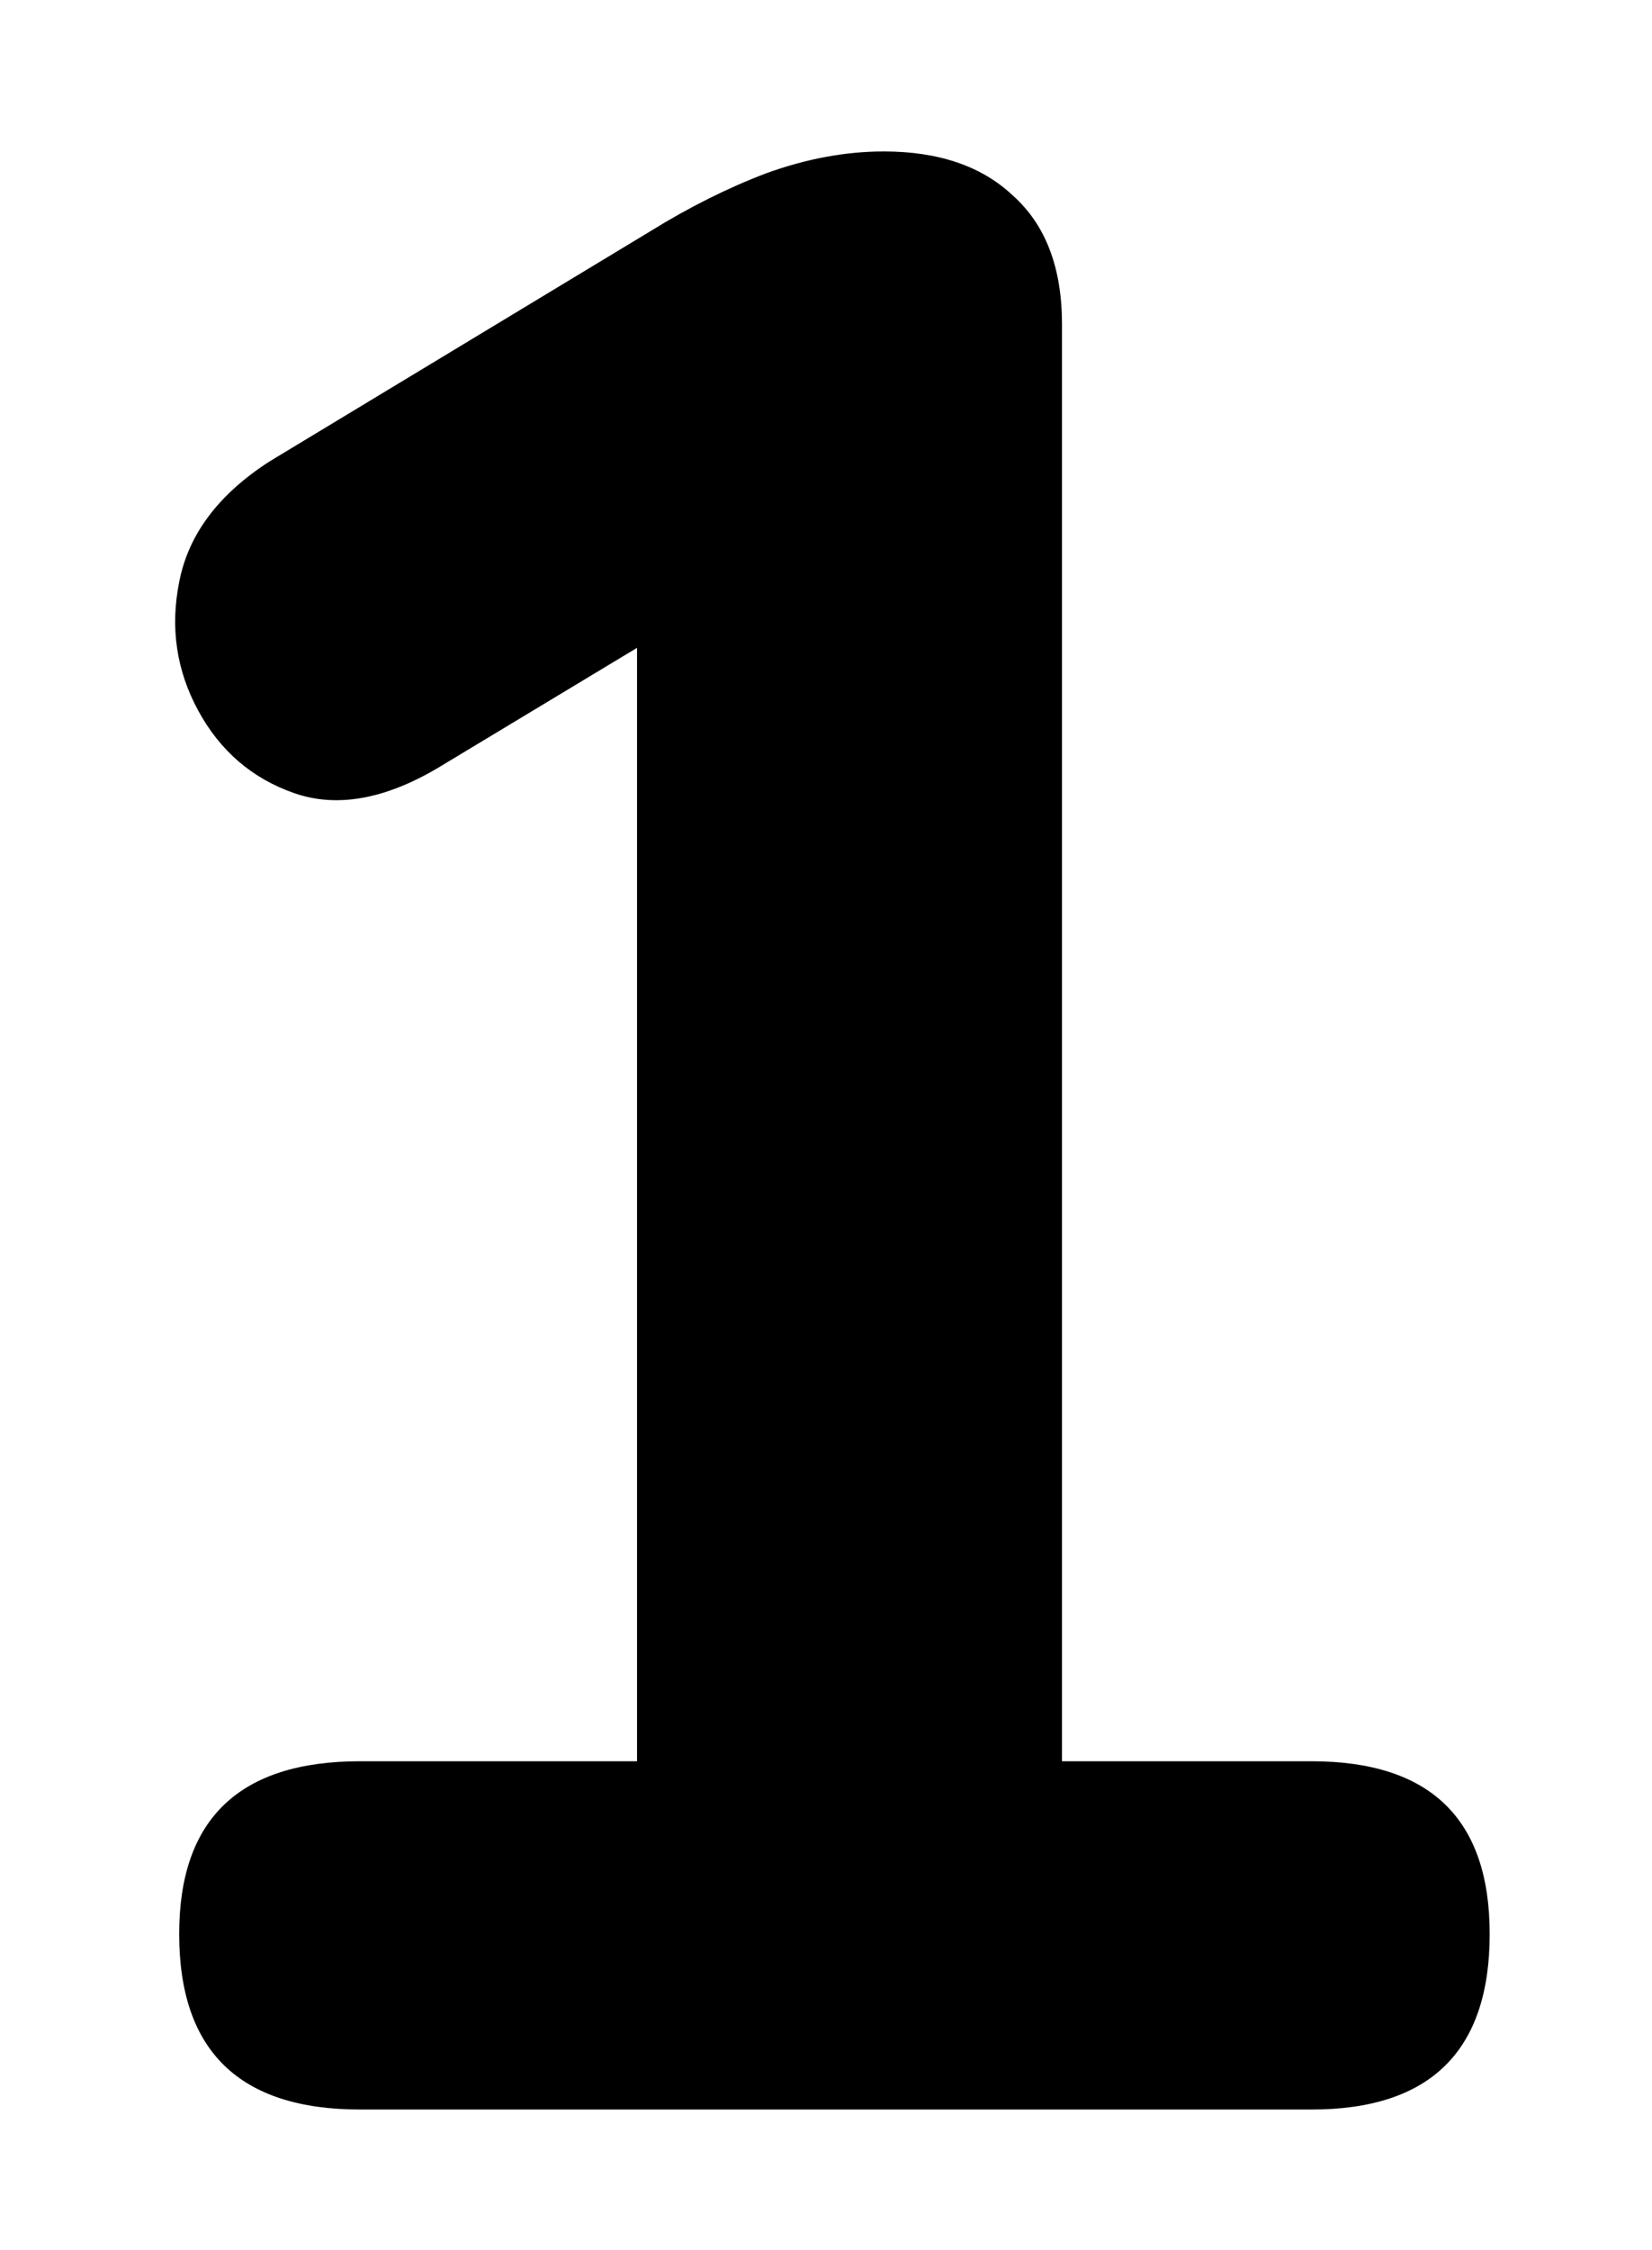 <svg width="47" height="64" viewBox="0 0 47 64" fill="none" xmlns="http://www.w3.org/2000/svg">
<g filter="url(#filter0_d_11135_9429)">
<path d="M9.246 56C5.814 56 4.098 54.336 4.098 51.008C4.098 47.732 5.814 46.094 9.246 46.094H17.124V14.426L11.43 17.858C9.922 18.742 8.57 18.976 7.374 18.56C6.178 18.144 5.268 17.364 4.644 16.22C4.02 15.076 3.838 13.854 4.098 12.554C4.358 11.202 5.216 10.058 6.672 9.122L17.514 2.57C18.606 1.894 19.698 1.348 20.79 0.932C21.934 0.516 23.052 0.308 24.144 0.308C25.704 0.308 26.926 0.724 27.81 1.556C28.746 2.388 29.214 3.61 29.214 5.222V46.094H36.312C39.692 46.094 41.382 47.732 41.382 51.008C41.382 54.336 39.692 56 36.312 56H9.246Z" fill="green;"/> </g>
<defs>
<filter id="filter0_d_11135_9429" x="0.708" y="0.308" width="45.674" height="63.692" filterUnits="userSpaceOnUse" color-interpolation-filters="sRGB">
<feFlood flood-opacity="0" result="BackgroundImageFix"/>
<feColorMatrix in="SourceAlpha" type="matrix" values="0 0 0 0 0 0 0 0 0 0 0 0 0 0 0 0 0 0 127 0" result="hardAlpha"/>
<feOffset dx="1" dy="4"/>
<feGaussianBlur stdDeviation="2"/>
<feComposite in2="hardAlpha" operator="out"/>
<feColorMatrix type="matrix" values="0 0 0 0 0 0 0 0 0 0 0 0 0 0 0 0 0 0 0.15 0"/>
<feBlend mode="normal" in2="BackgroundImageFix" result="effect1_dropShadow_11135_9429"/>
<feBlend mode="normal" in="SourceGraphic" in2="effect1_dropShadow_11135_9429" result="shape"/>
</filter>
</defs>
</svg>
